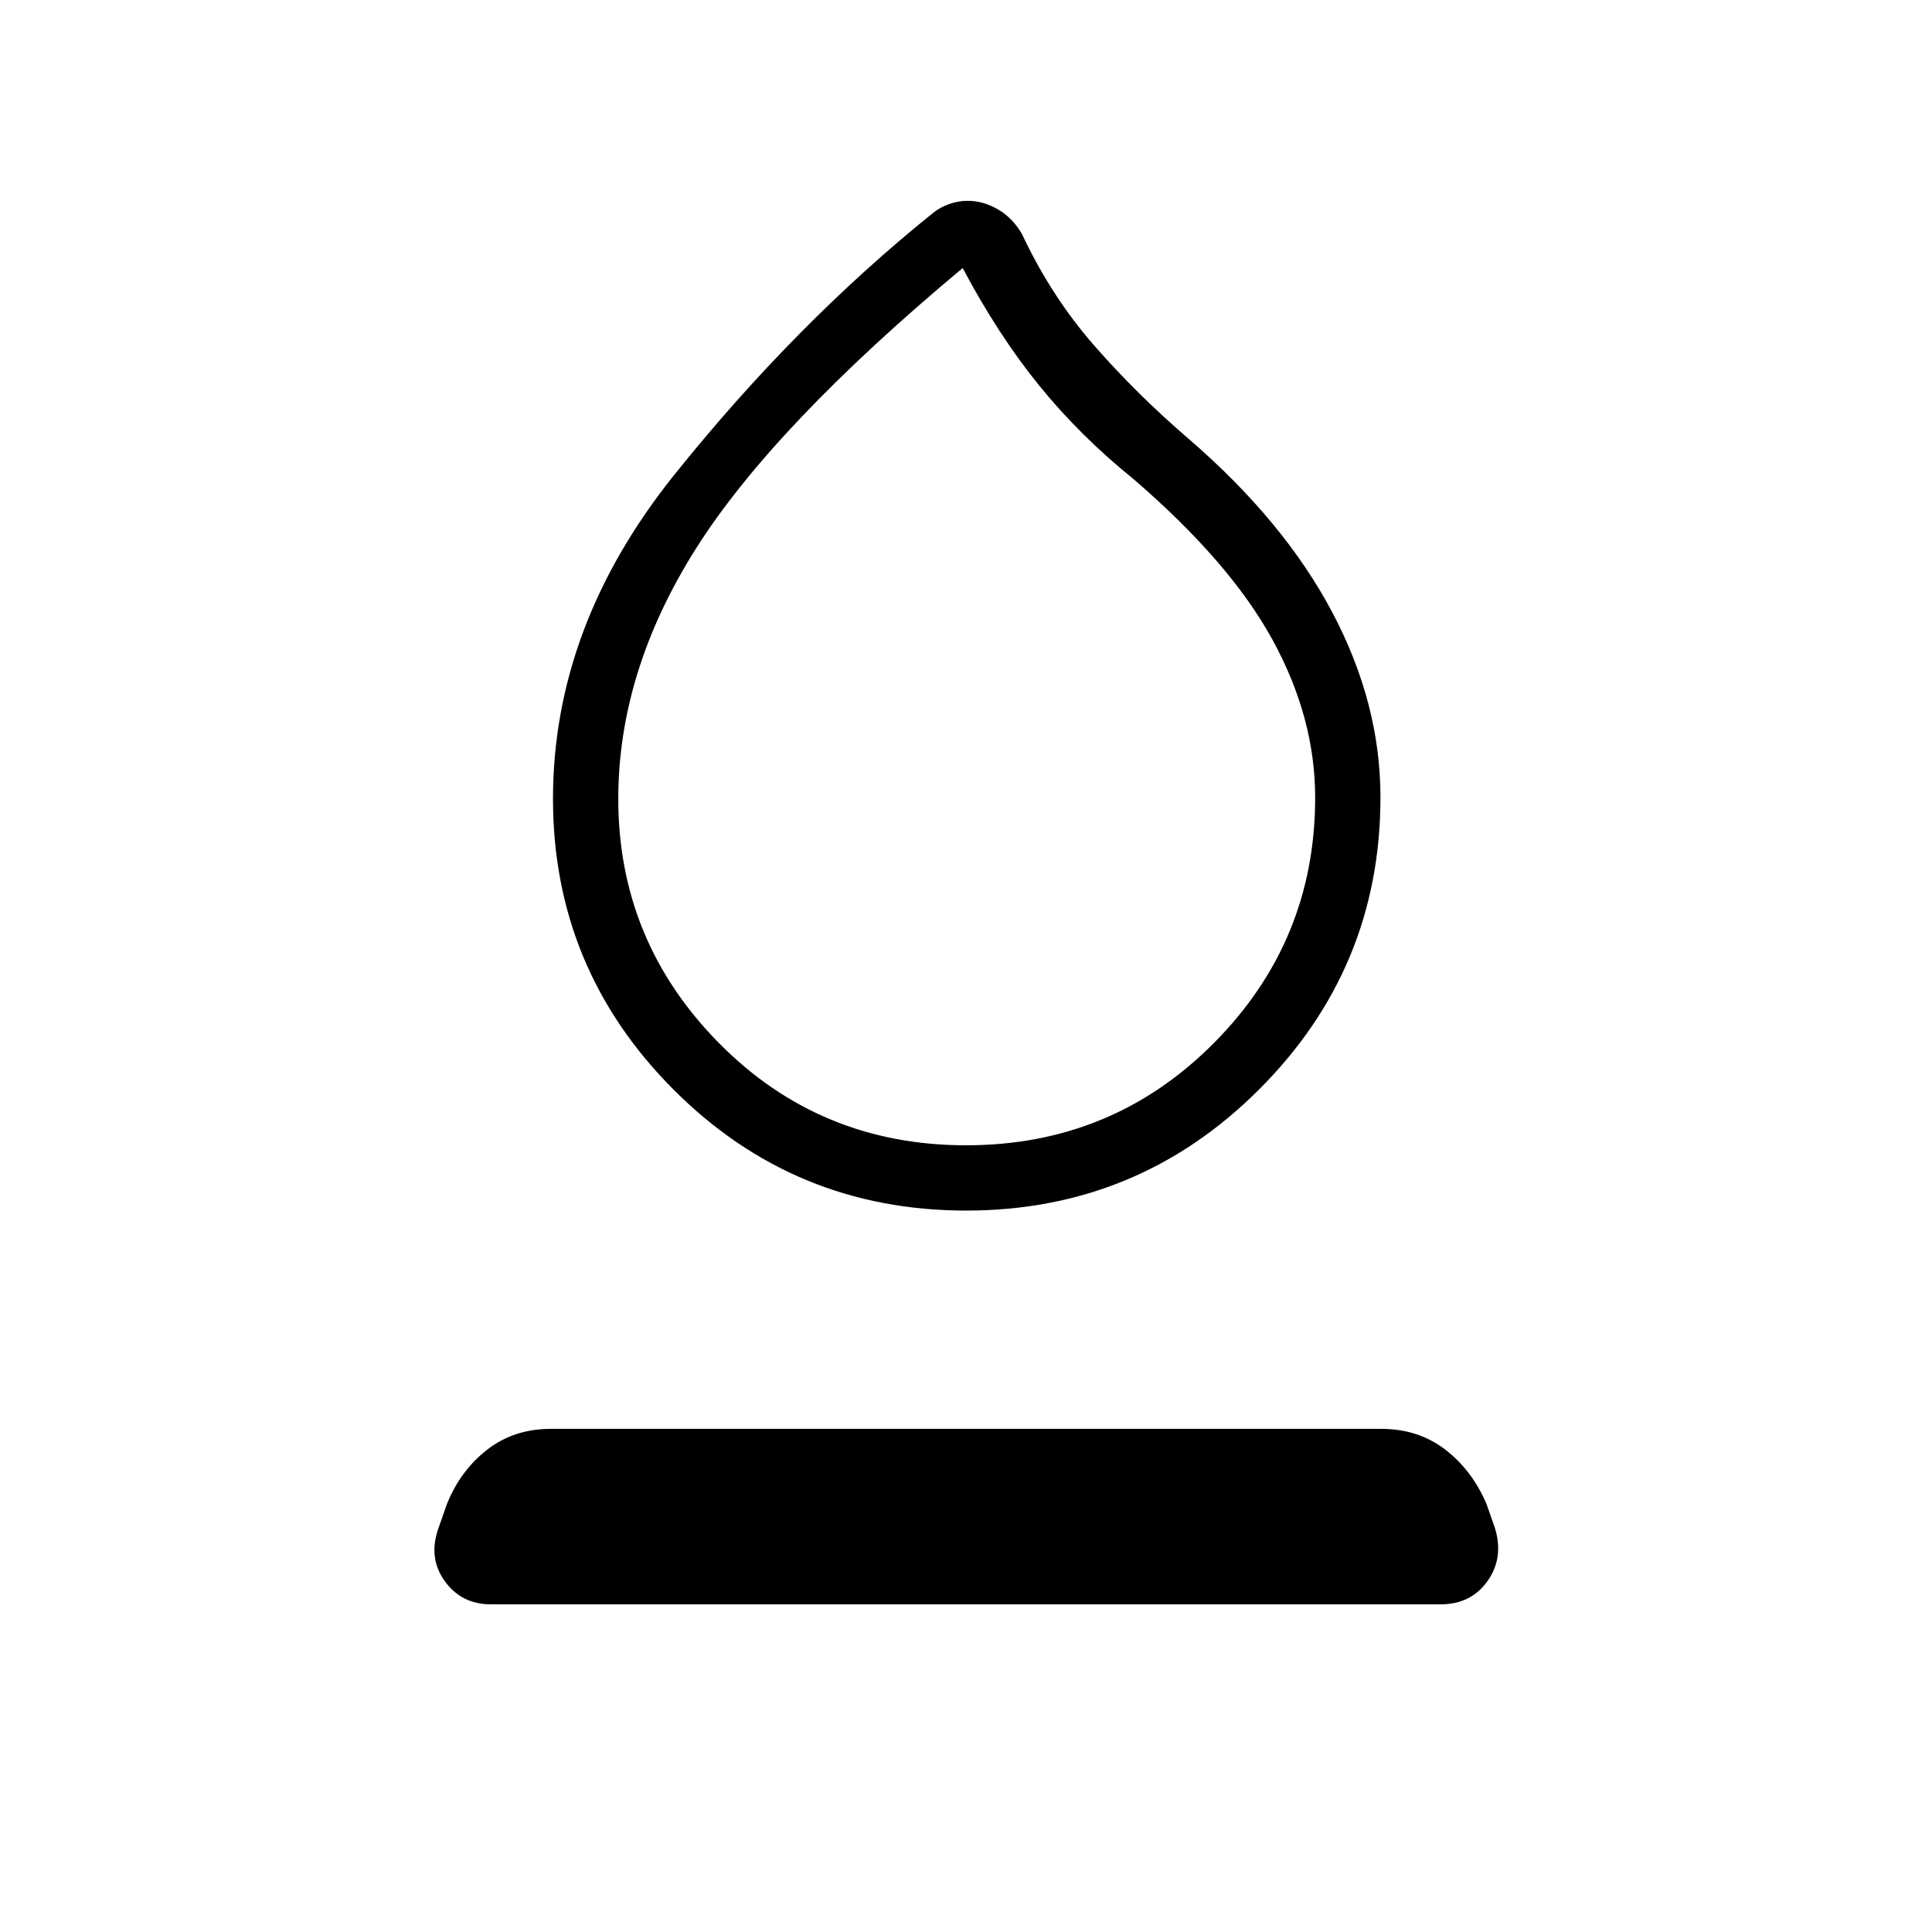 <svg xmlns="http://www.w3.org/2000/svg" height="40" viewBox="0 -960 960 960" width="40"><path d="M480.08-358.47q-85.39 0-145.34-60.06-59.96-60.05-59.96-144.52 0-85.81 60.21-160.94 60.2-75.13 128.52-130.11 3.35-2.75 7.96-4.44 4.62-1.68 9.36-1.68 7.75 0 15.12 4.31 7.37 4.32 11.93 12.33 14.53 30.96 35.97 55.44 21.43 24.47 46.93 46.32 47.23 40.78 71.19 86.02 23.97 45.24 23.97 91.98 0 84.86-60.24 145.1-60.23 60.25-145.62 60.25Zm-.04-32.44q72.56 0 123.01-50.69t50.45-122.07q0-39.7-21.17-78.37-21.16-38.68-69.2-80-26.37-21.28-46.76-46.38-20.38-25.11-38.02-58.39-94.23 78.64-132.68 139.62-38.45 60.98-38.45 124.14 0 70.76 50.13 121.45t122.69 50.69ZM480-608.99ZM243.85-162.82q-14.61 0-22.93-11.65t-2.96-26.45l4.13-11.77q6.66-16.58 19.96-26.95 13.3-10.37 31.7-10.37h412.53q18.4 0 31.78 10.25 13.39 10.25 20.57 27.07l4.13 11.77q4.64 14.8-3.56 26.45-8.2 11.65-23.33 11.65H243.85Z"/></svg>